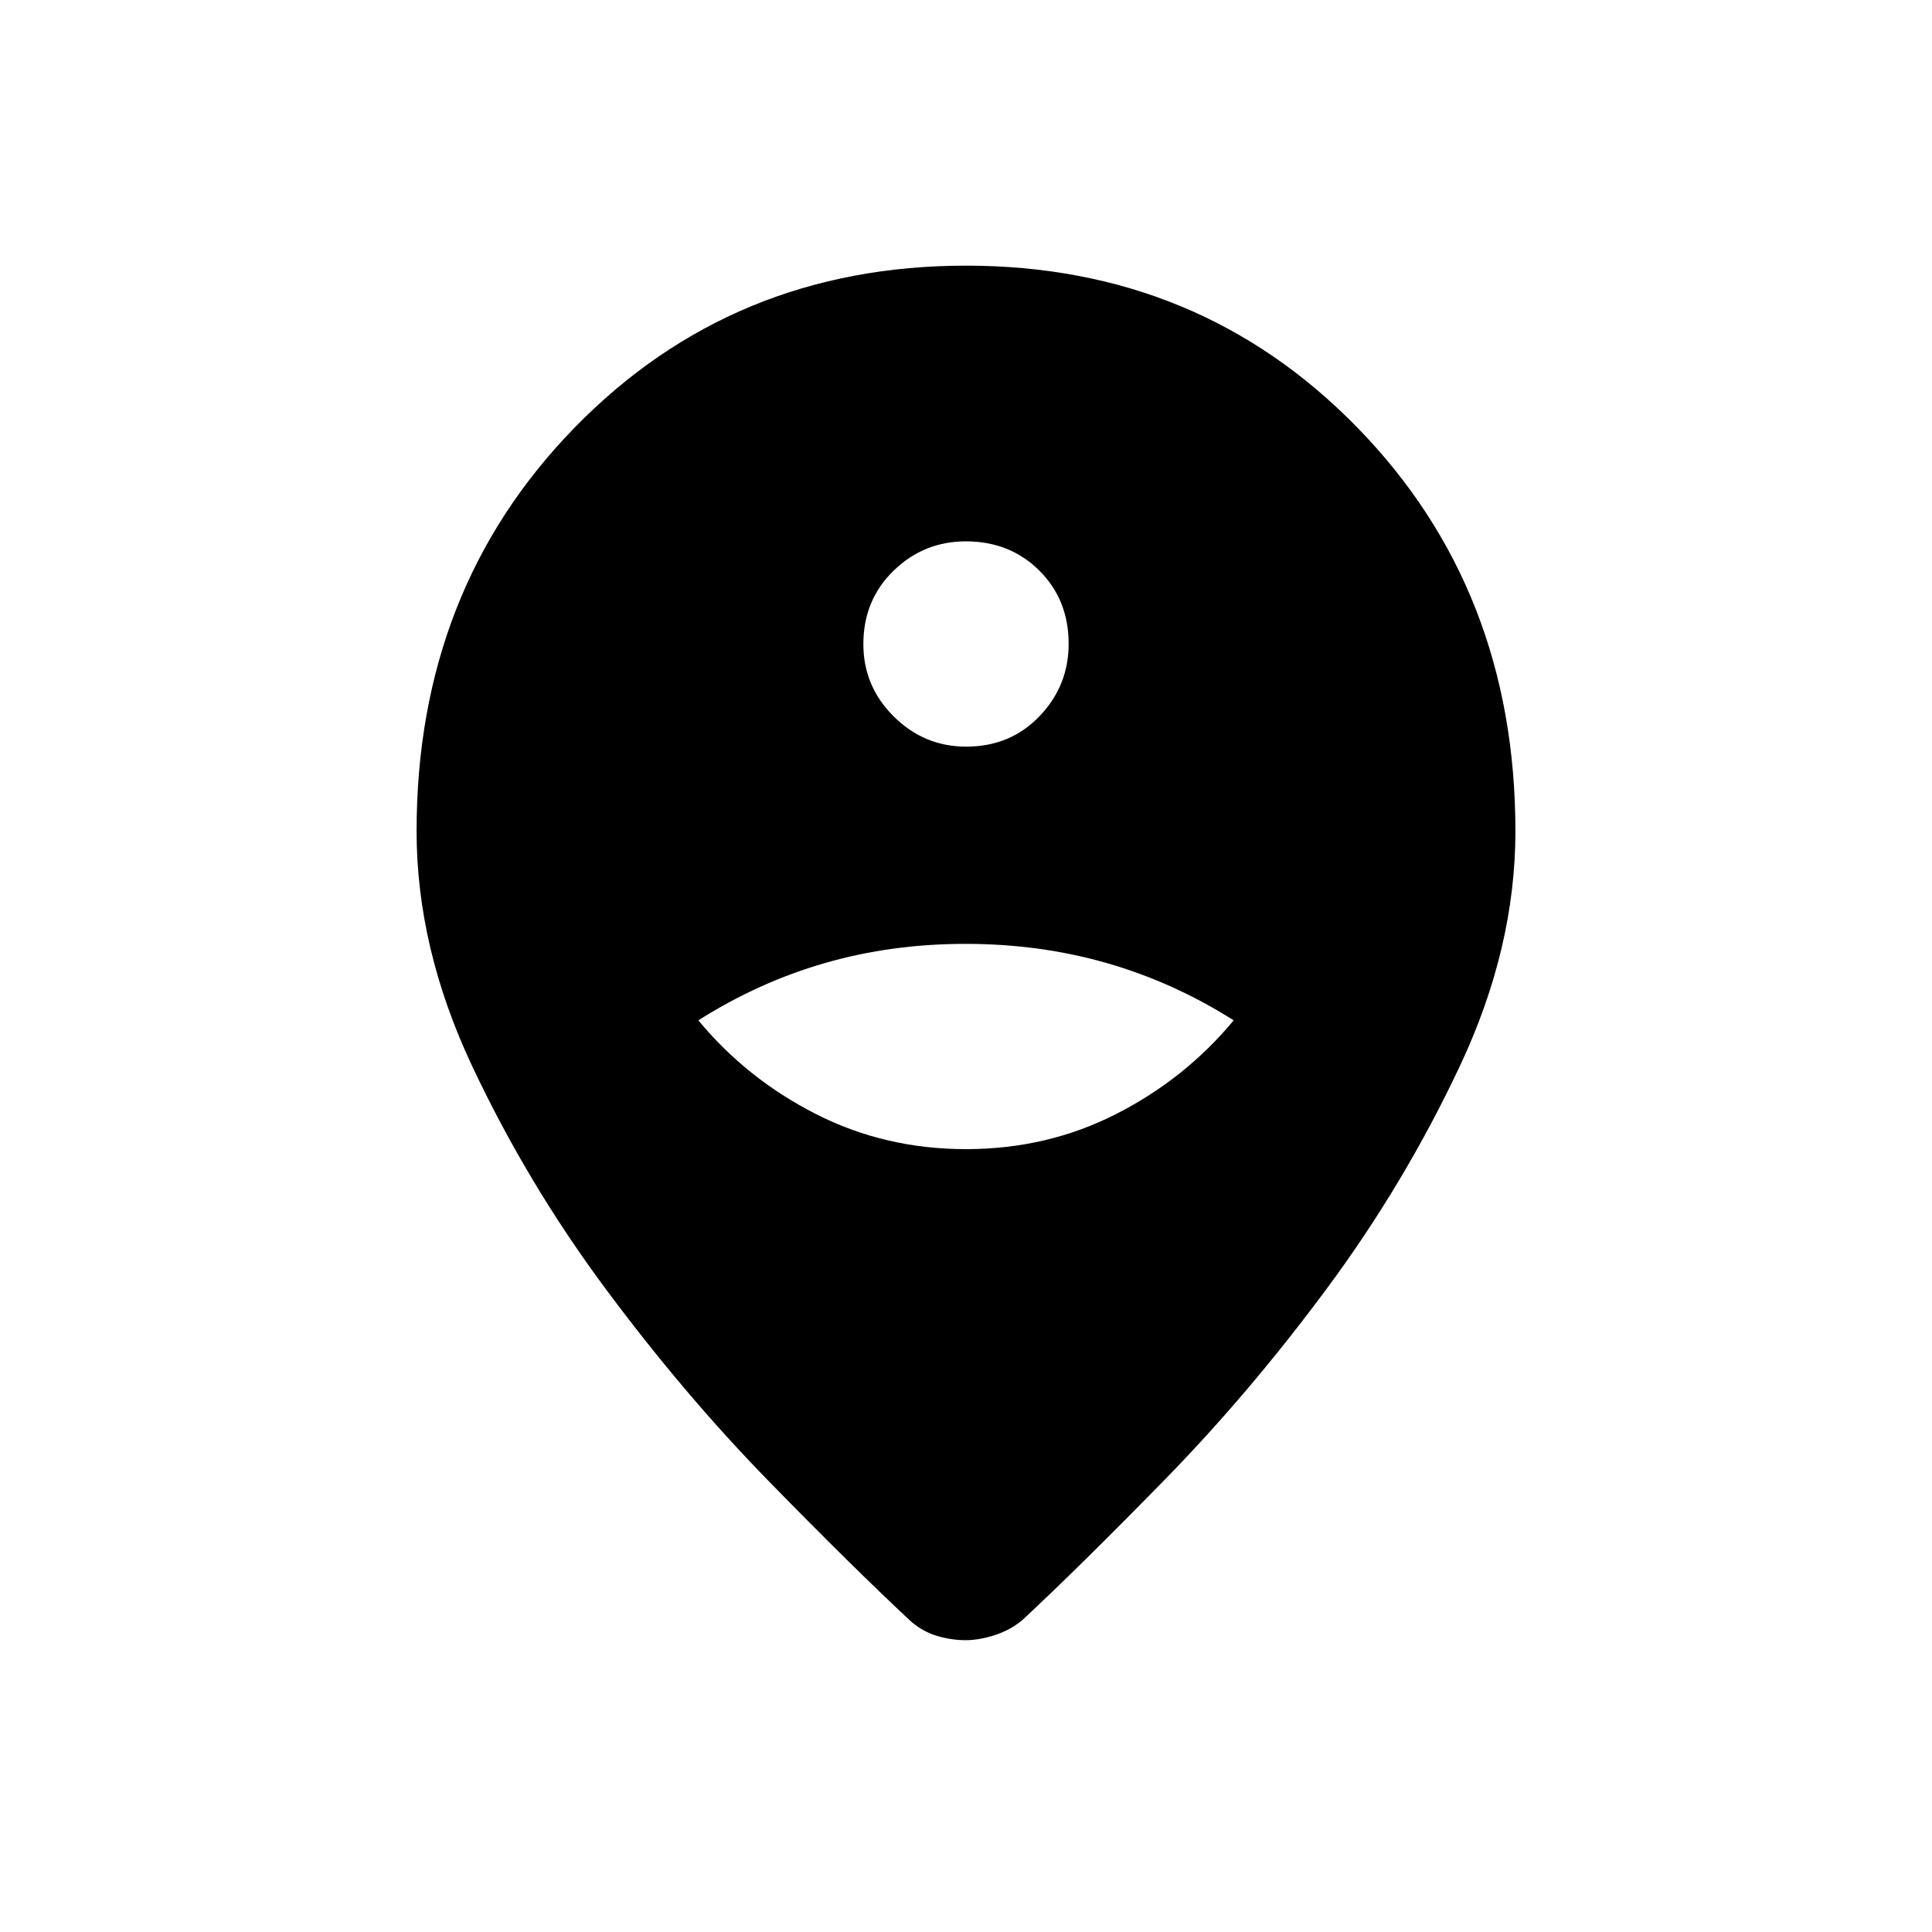 <svg xmlns="http://www.w3.org/2000/svg" height="48" viewBox="0 -960 960 960" width="48"><path d="M479.75-145q-6.75 0-13.75-2t-13-7q-29-27-71-70t-81-95.5q-39-52.5-66.5-111T207-547q0-120 78.5-200.5T480-828q116 0 194.5 80.5T753-547q0 58-27.5 116.5t-66 110.5Q621-268 579-225t-71 70q-6 5-13.75 7.5t-14.5 2.5Zm.25-244q40.4 0 74.7-17.5Q589-424 613-453q-30-19-63.22-28.5-33.21-9.5-70-9.5-36.78 0-69.78 9.5T347-453q24 29 58.3 46.5T480-389Zm.09-200q21.91 0 36.41-15.09 14.5-15.09 14.5-36 0-21.91-14.59-36.41-14.59-14.5-36.5-14.5Q459-691 444-676.41q-15 14.59-15 36.5Q429-619 444.09-604q15.09 15 36 15Z"/></svg>